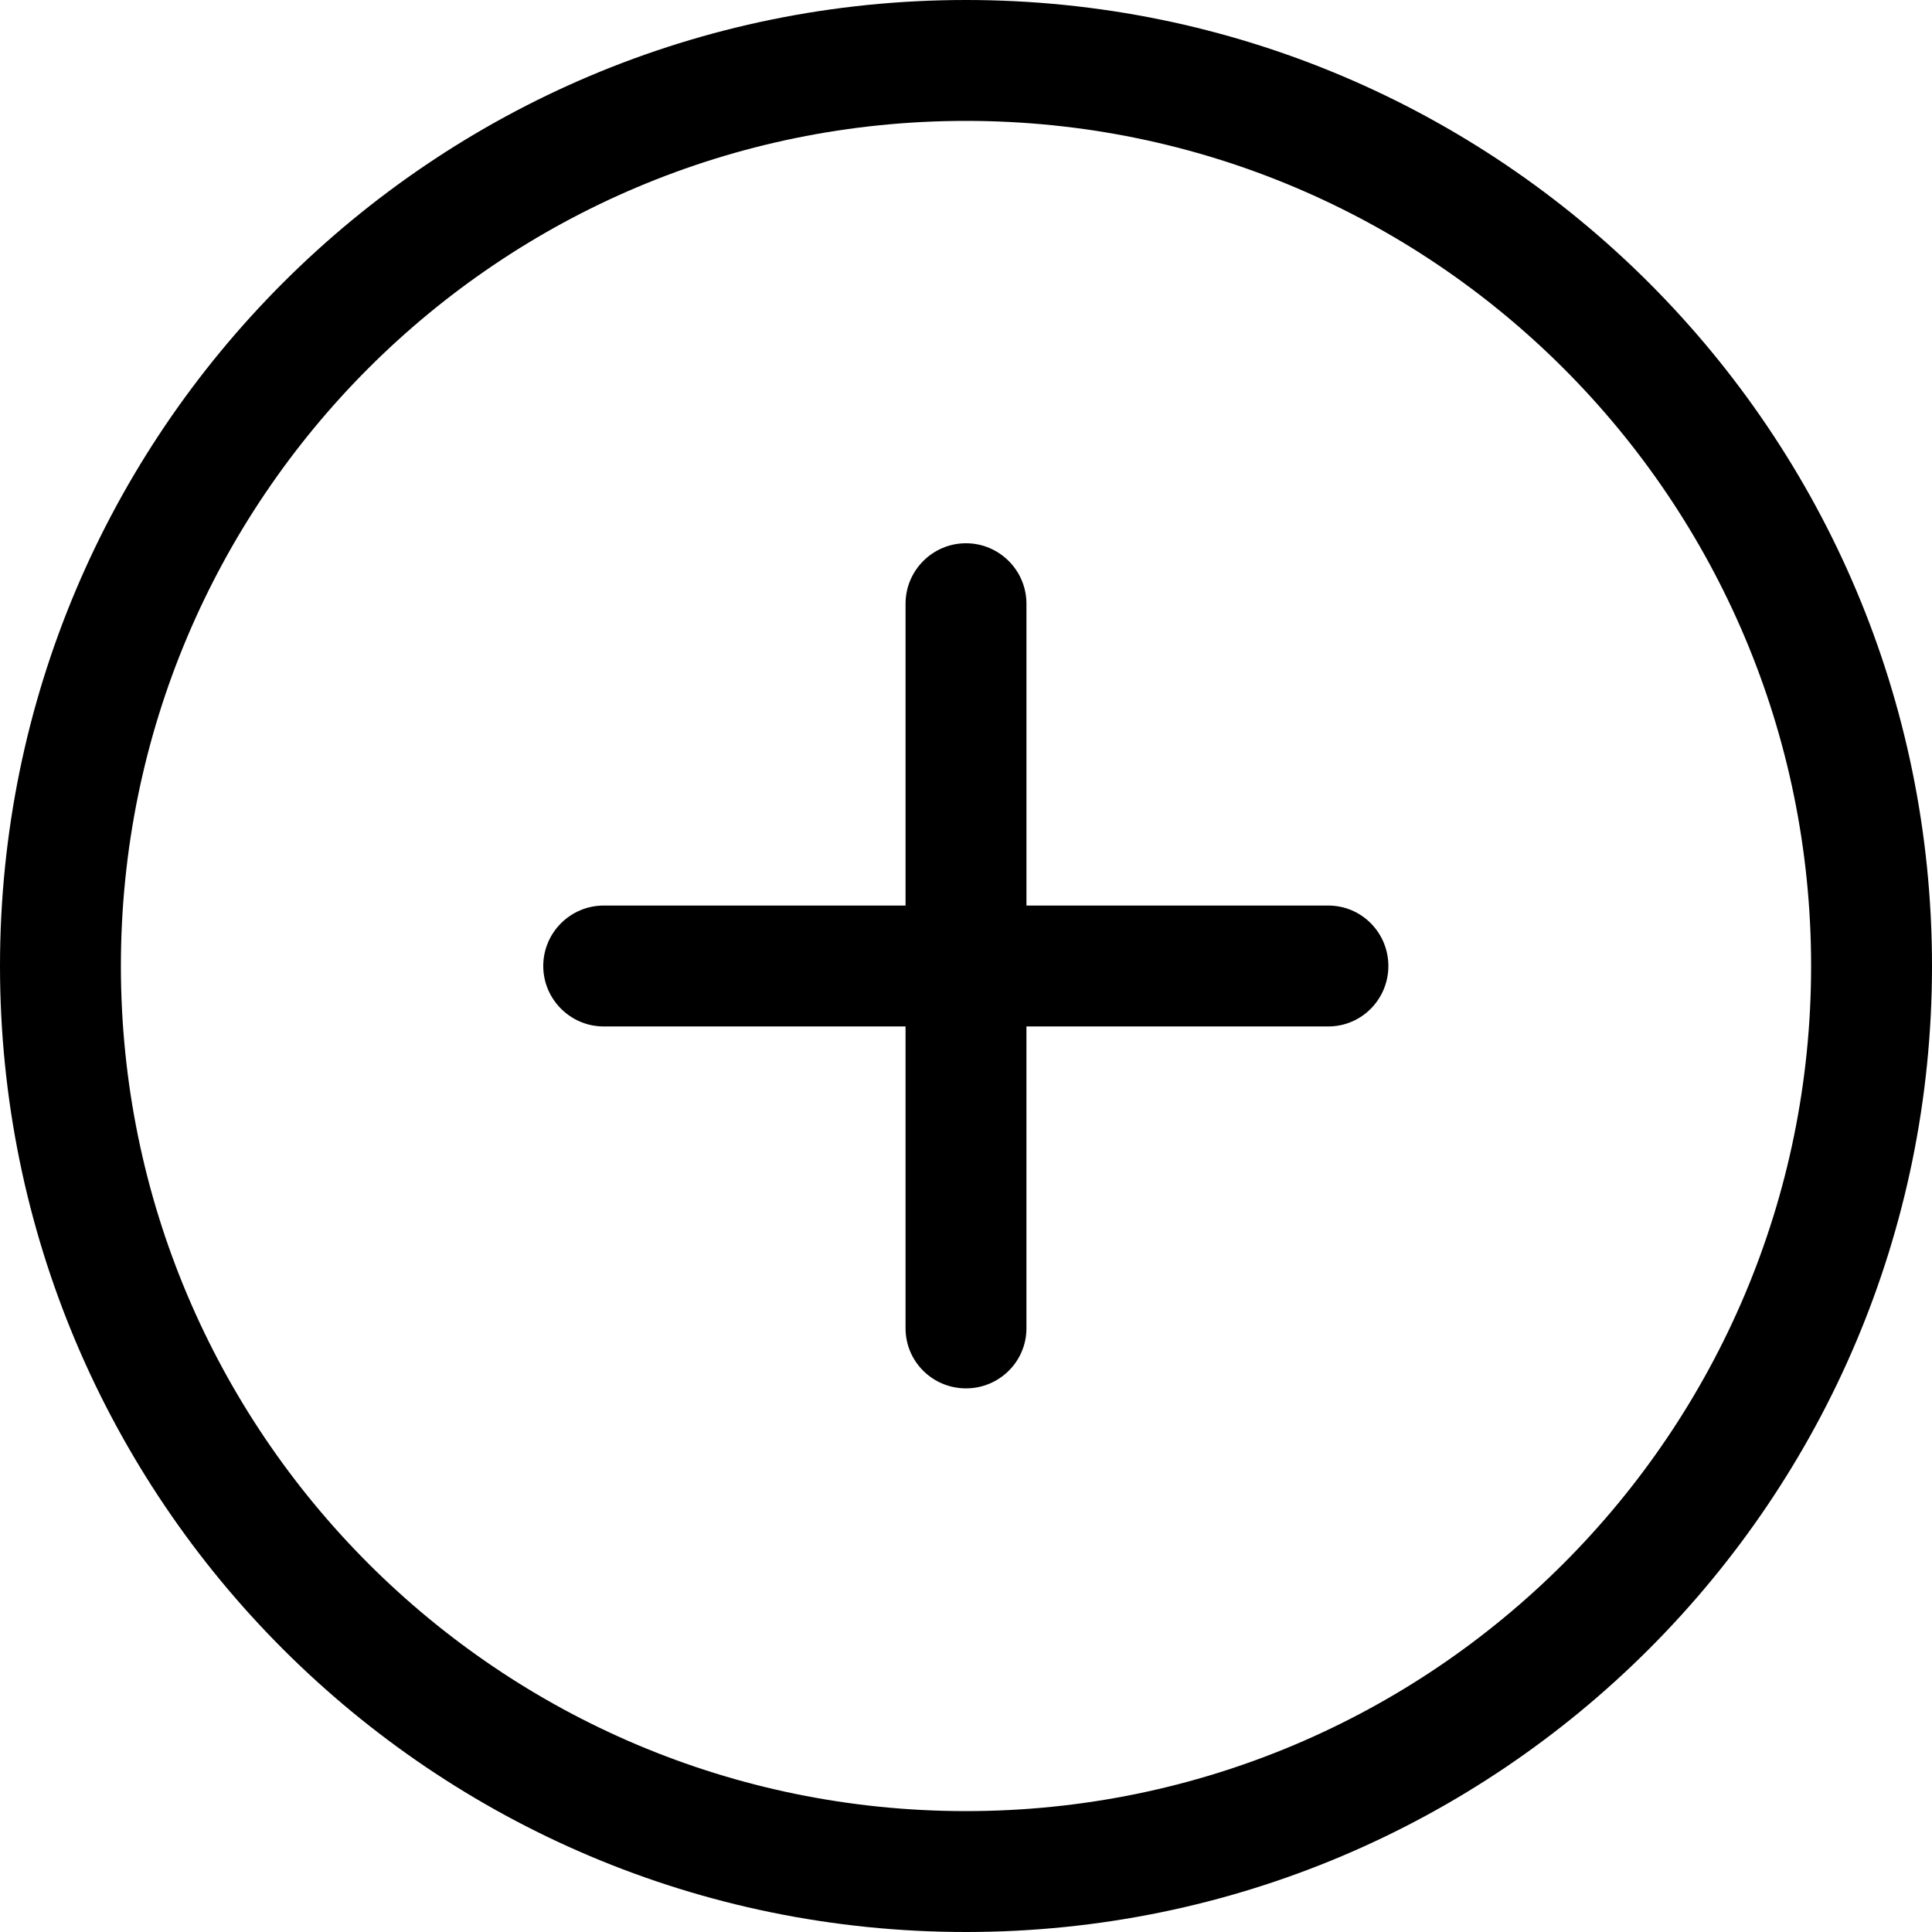 <?xml version="1.0" encoding="utf-8"?>
<!-- Generator: Adobe Illustrator 17.0.0, SVG Export Plug-In . SVG Version: 6.00 Build 0)  -->
<!DOCTYPE svg PUBLIC "-//W3C//DTD SVG 1.1//EN" "http://www.w3.org/Graphics/SVG/1.1/DTD/svg11.dtd">
<svg version="1.1" id="Layer_1" xmlns="http://www.w3.org/2000/svg" xmlns:xlink="http://www.w3.org/1999/xlink" x="0px" y="0px"
	 width="175.602px" height="175.602px" viewBox="0 0 175.602 175.602" enable-background="new 0 0 175.602 175.602"
	 xml:space="preserve">
<g>
	<path fill-rule="evenodd" clip-rule="evenodd" d="M87.801,0C39.301,0,0,39.302,0,87.801c0,48.493,39.301,87.801,87.801,87.801
		c48.492,0,87.801-39.336,87.801-87.801C175.602,39.302,136.293,0,87.801,0L87.801,0z M87.801,164.614
		c-42.443,0-76.813-34.404-76.813-76.813c0-42.443,34.37-76.813,76.813-76.813c42.409,0,76.813,34.37,76.813,76.813
		C164.614,130.21,130.21,164.614,87.801,164.614L87.801,164.614z M120.731,82.307H93.295V54.871c0-3.025-2.469-5.494-5.494-5.494
		c-3.032,0-5.494,2.469-5.494,5.494v27.436H54.871c-3.025,0-5.494,2.462-5.494,5.494c0,3.025,2.469,5.494,5.494,5.494h27.436v27.436
		c0,3.025,2.462,5.46,5.494,5.46c3.025,0,5.494-2.435,5.494-5.46V93.295h27.436c3.025,0,5.46-2.469,5.46-5.494
		C126.19,84.769,123.755,82.307,120.731,82.307L120.731,82.307z M120.731,82.307"/>
</g>
</svg>
